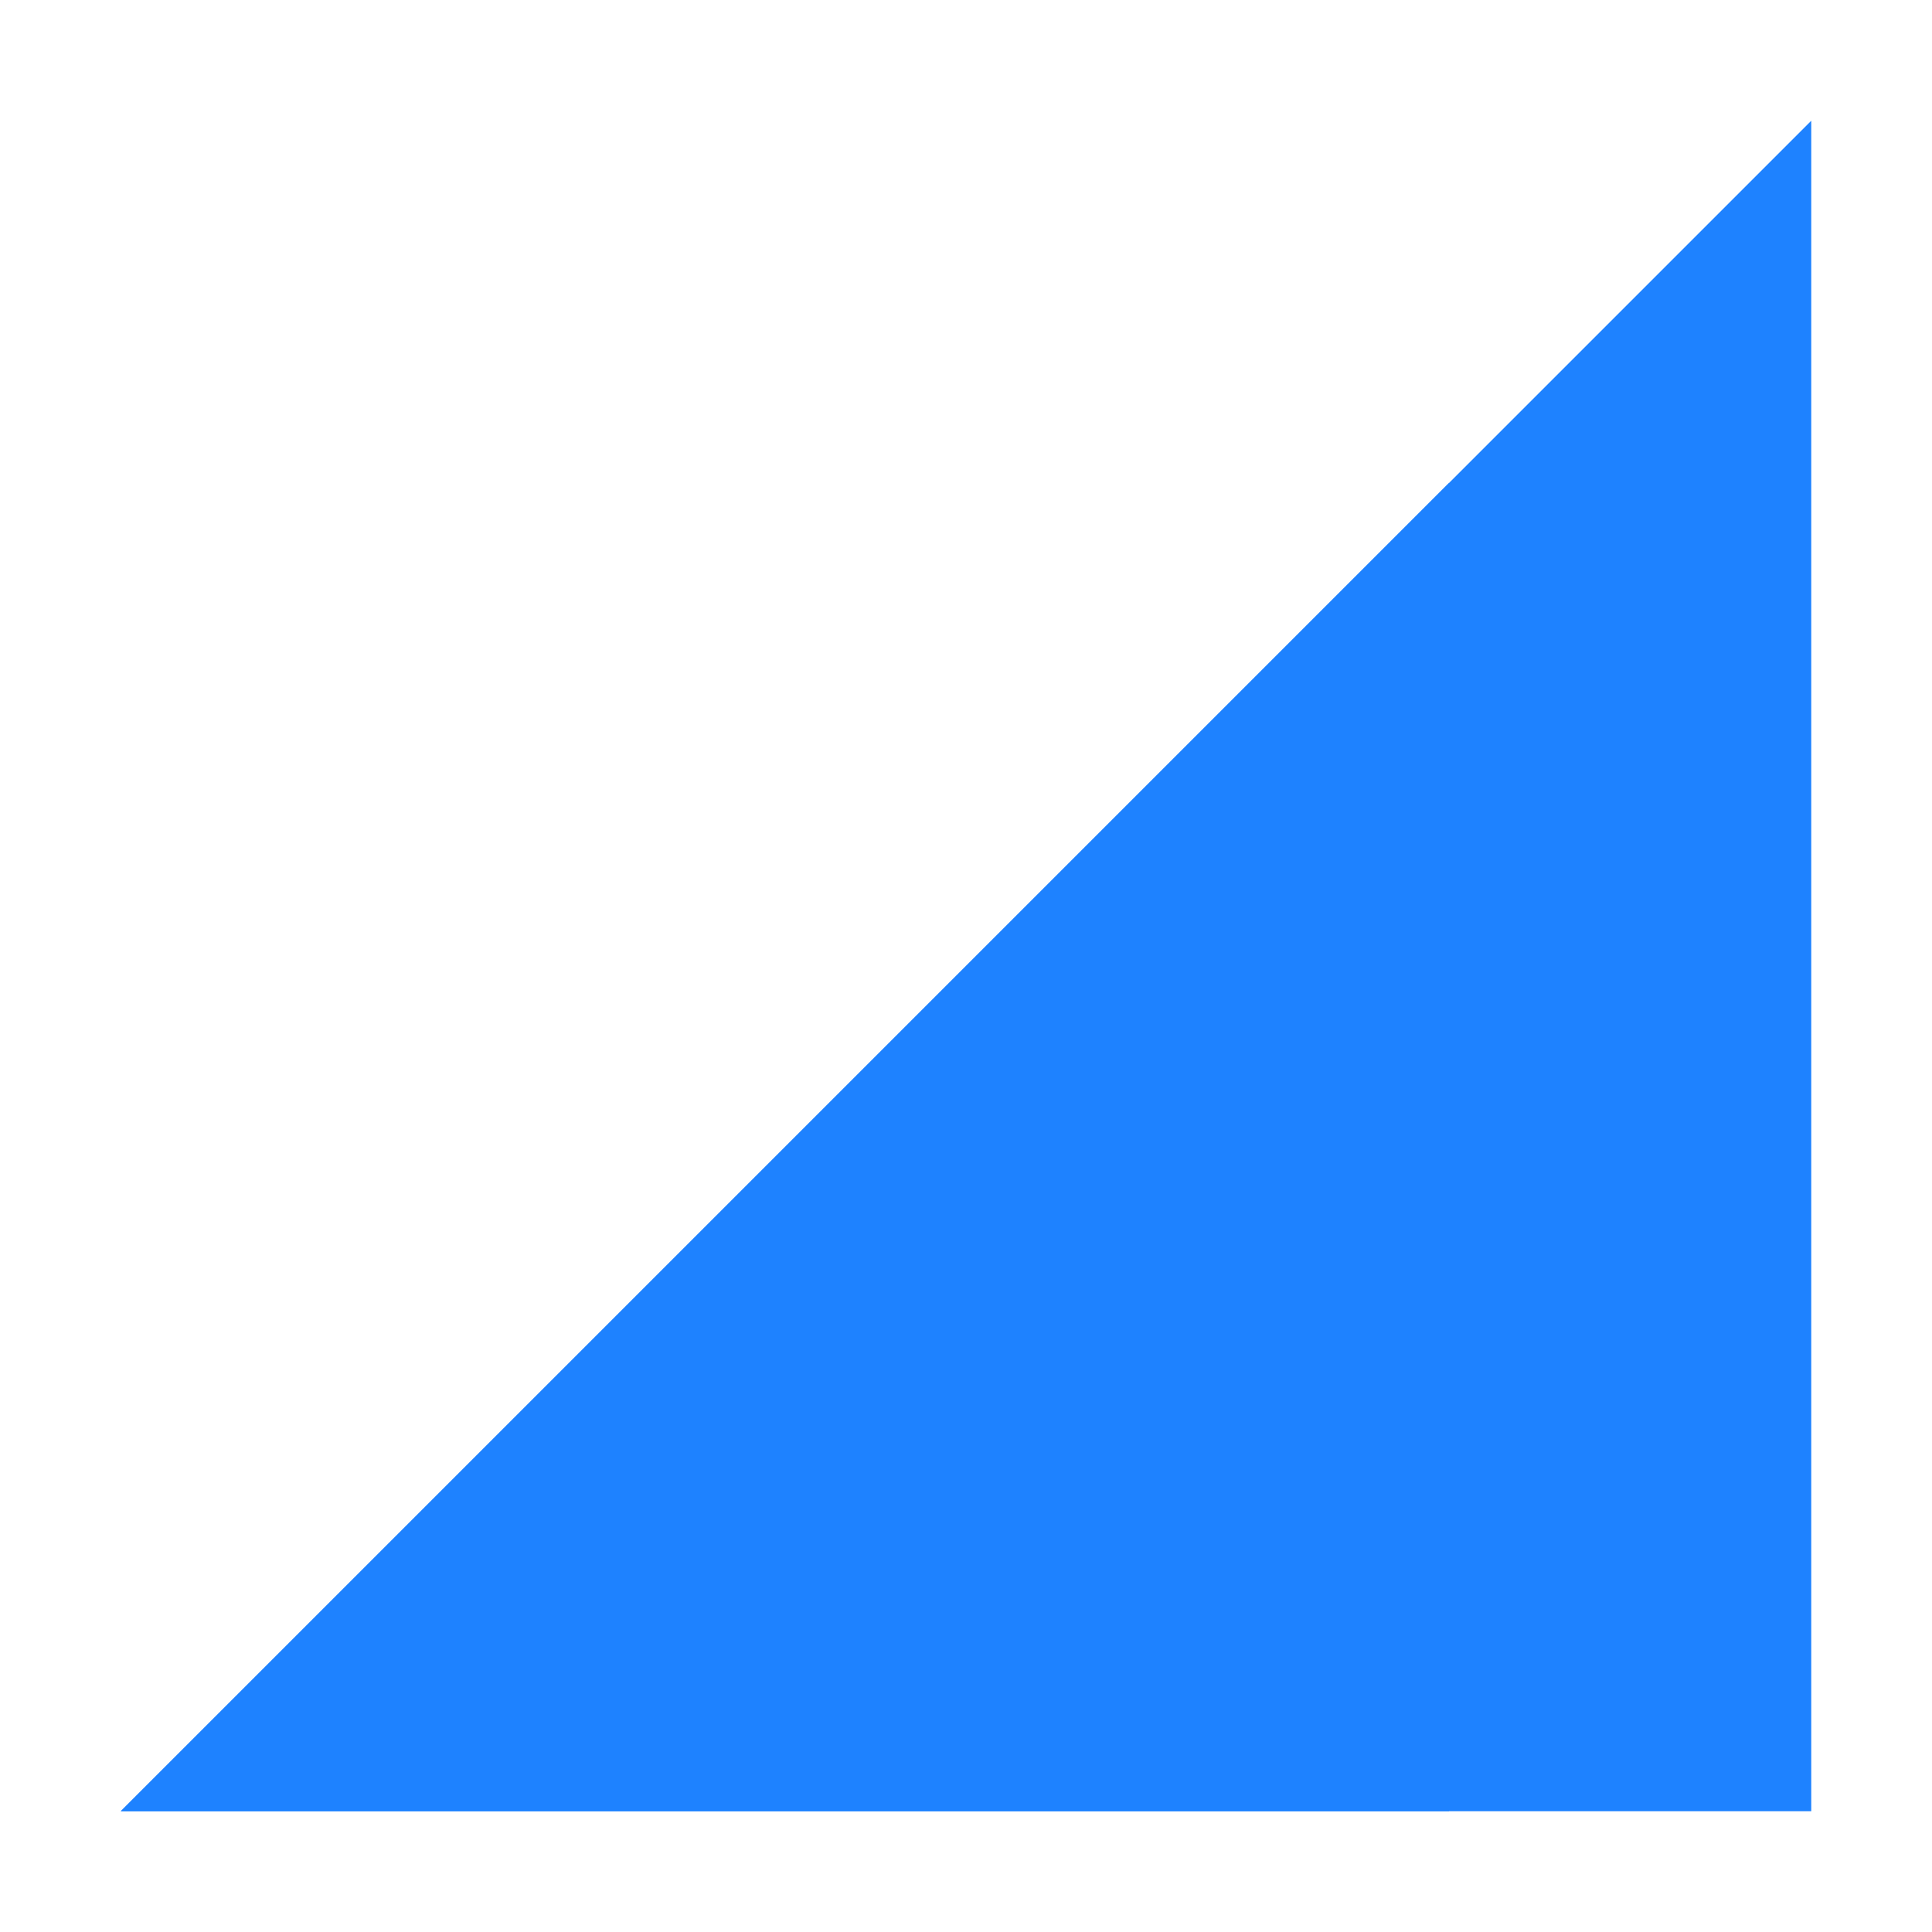 <svg xmlns="http://www.w3.org/2000/svg" width="16" height="16" version="1.1">
 <path style="" d="M 1,15 15,1 V 15 Z" color="#1e82ff" fill="#1e82ff"/>
 <path style="" d="M 12,4 1,15 H 12 Z" color="#1e82ff" fill="#1e82ff"/>
</svg>
